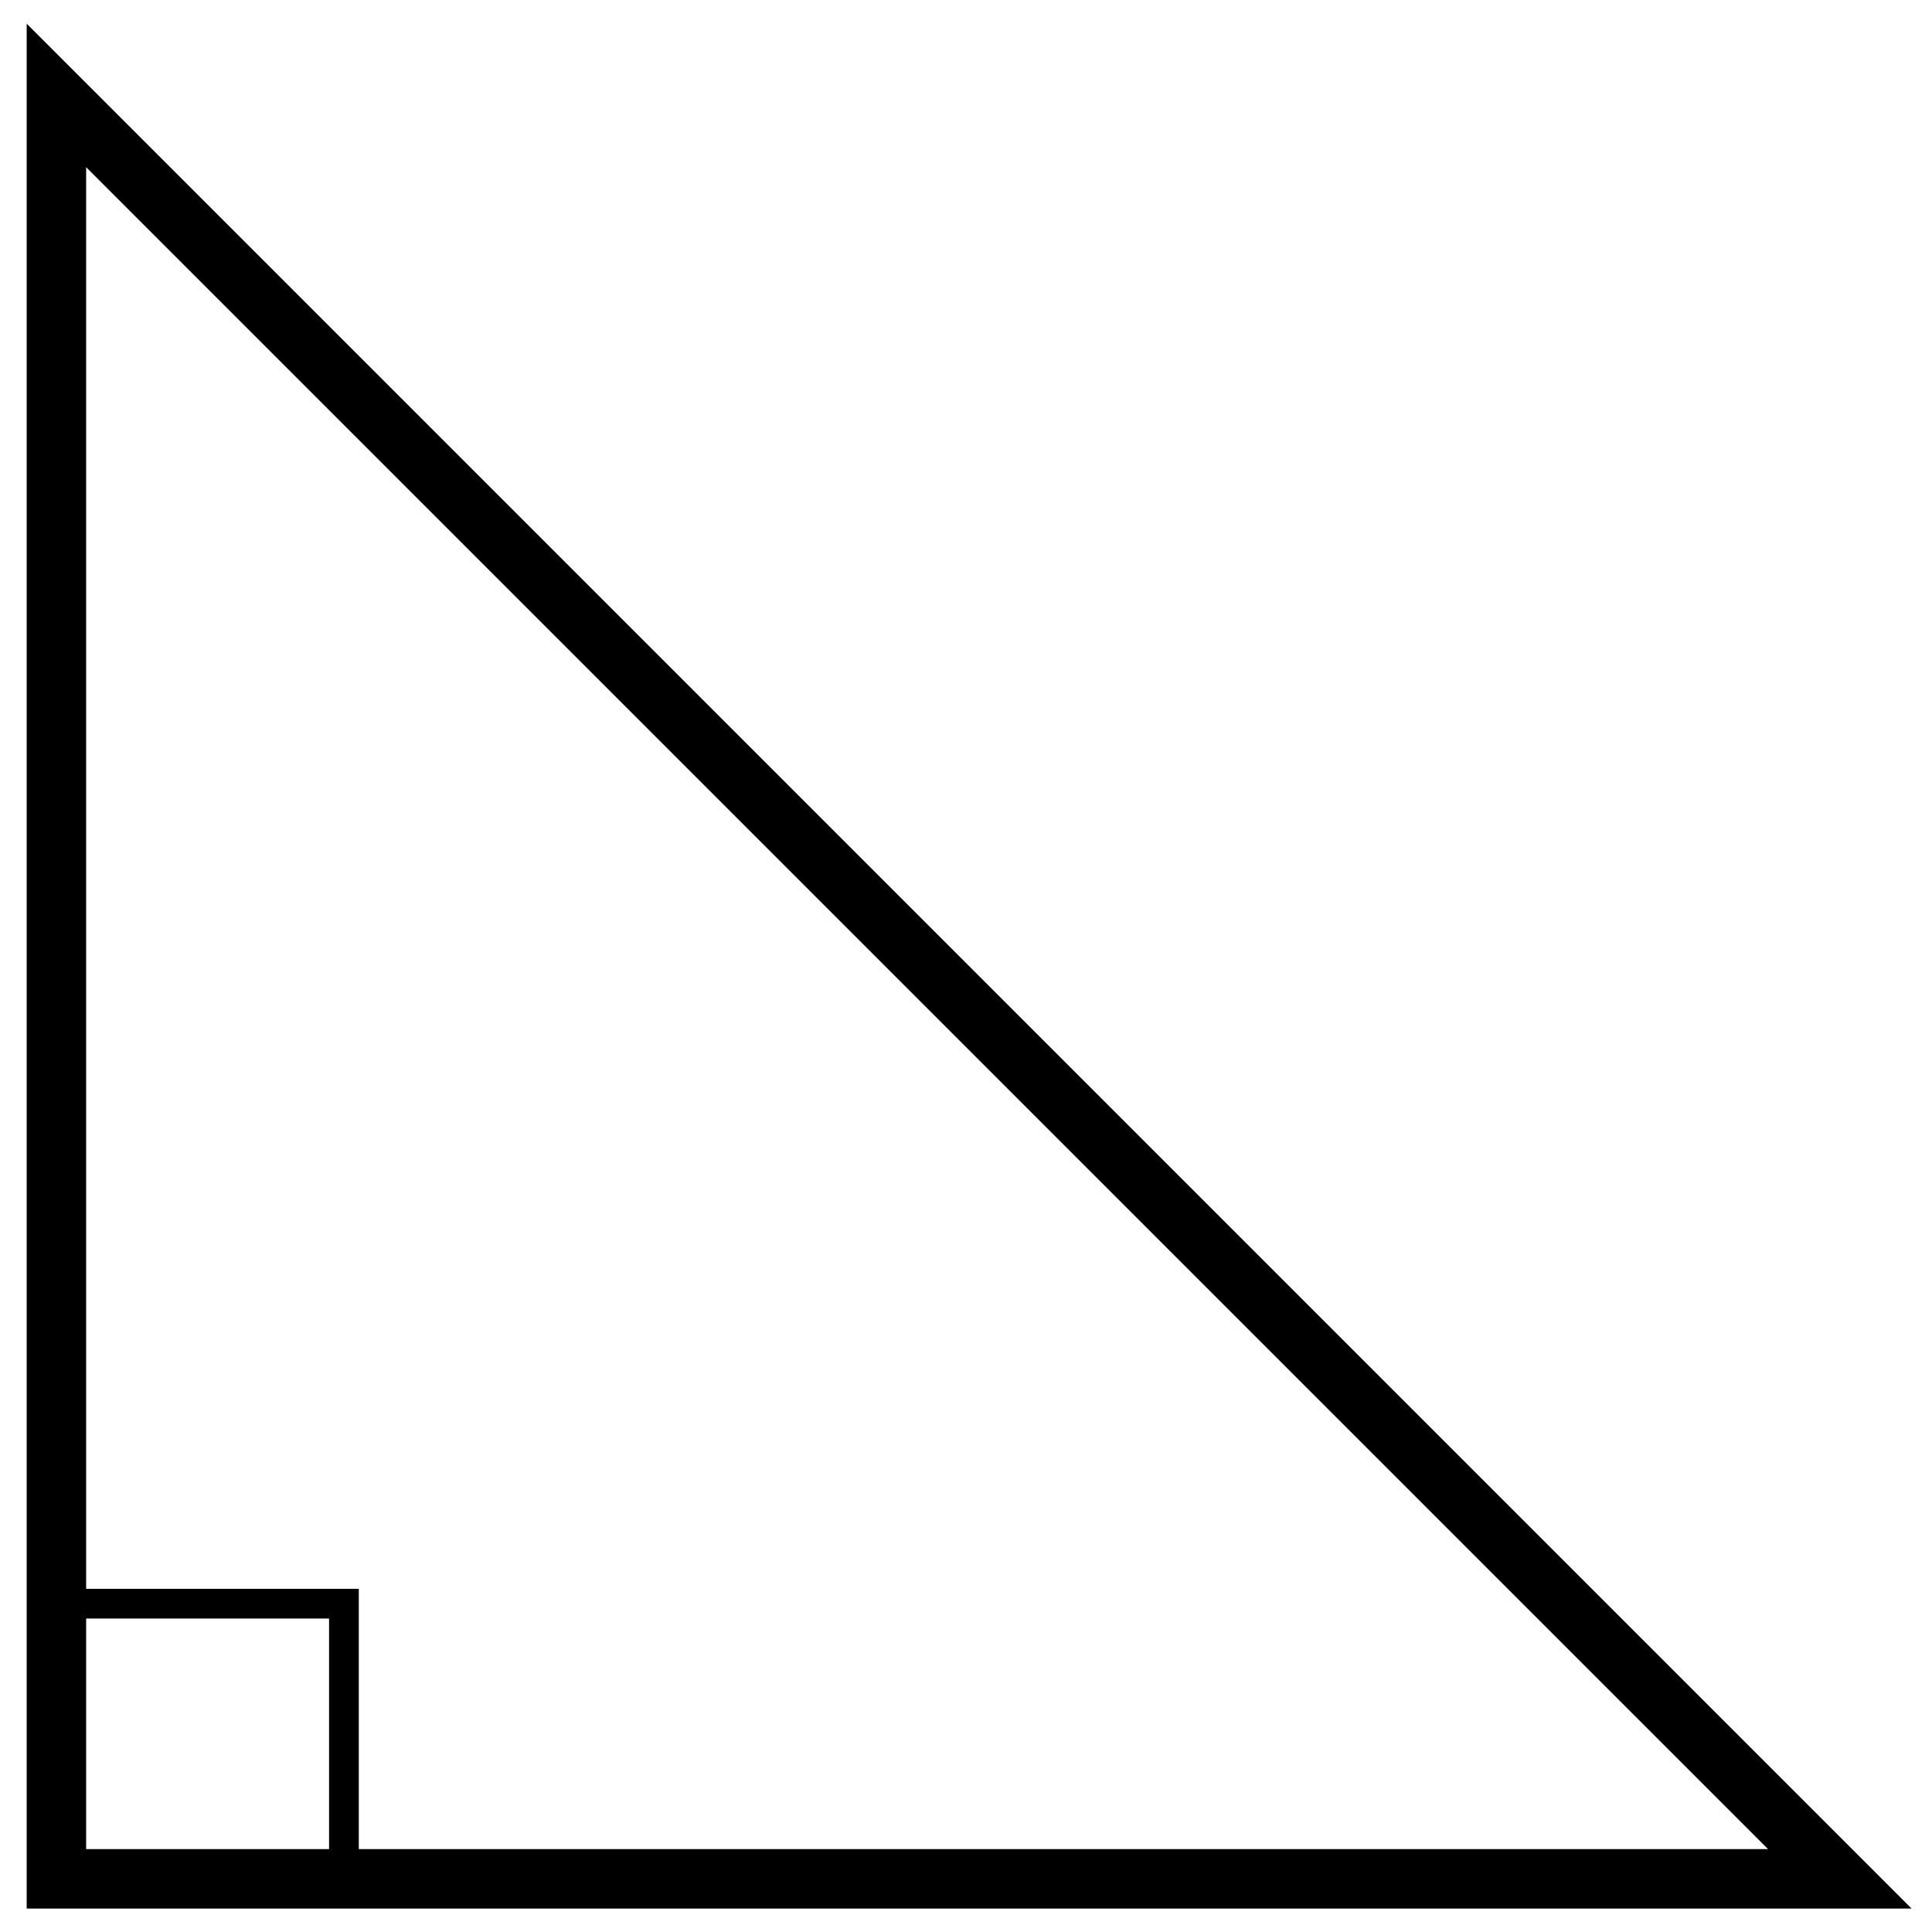 <svg width="65" height="65" viewBox="0 0 65 65" fill="none" xmlns="http://www.w3.org/2000/svg">
<path d="M1.898 63.211V3.211L61.898 63.211H1.898Z" stroke="black" stroke-width="2"/>
<path d="M1.898 53.954H11.571V63.211" stroke="black"/>
</svg>
